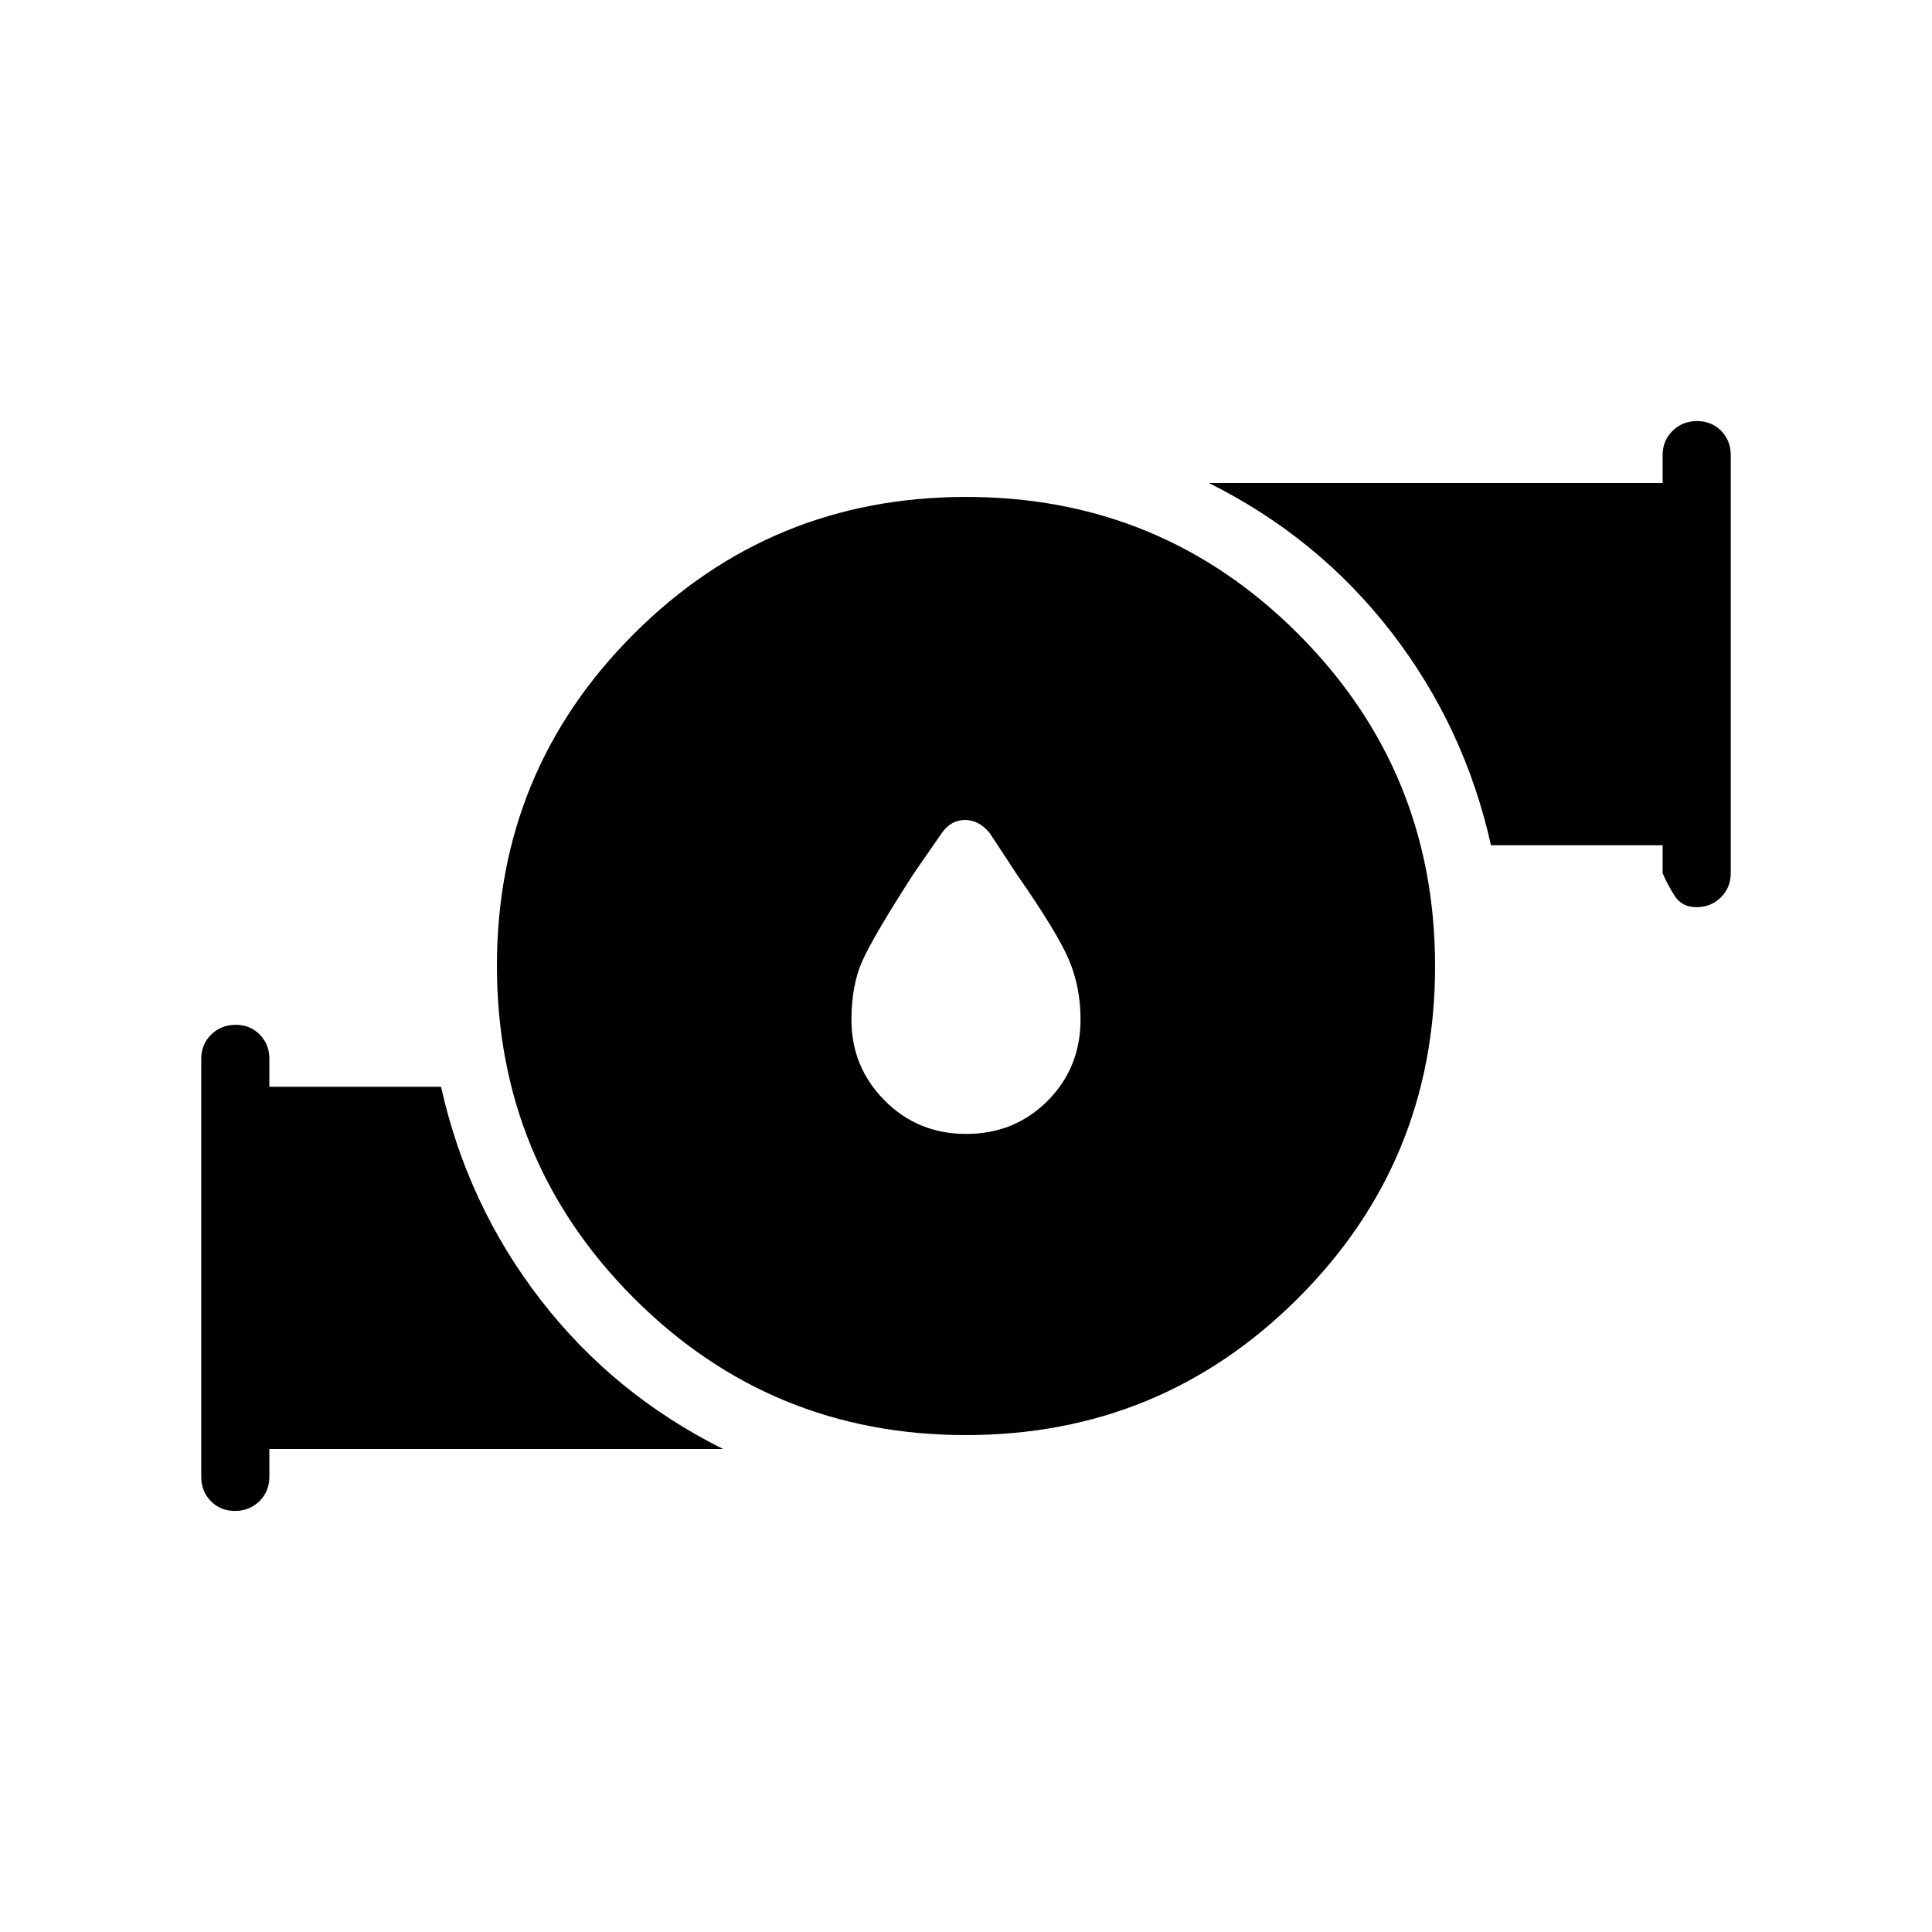 <svg xmlns="http://www.w3.org/2000/svg" height="40" viewBox="0 -960 960 960" width="40"><path d="M480.1-396.56q24.08 0 40.45-16.45 16.37-16.44 16.37-40.48 0-15.97-5.78-29.57-5.78-13.61-25.65-42.12l-13.62-20.74q-5.33-6.64-12.38-6.64-7.05 0-11.62 6.64l-14.11 20.38q-19.89 30.92-25.29 43.07-5.39 12.14-5.39 29.3 0 23.35 16.47 39.98 16.47 16.63 40.55 16.63Zm-.18 149.64q-97 0-165-68.09-68-68.08-68-165.07 0-97 68.09-165 68.08-68 165.07-68 97 0 165 68.09 68 68.08 68 165.07 0 97-68.09 165-68.08 68-165.07 68Zm346.23-279.23V-540h-85.3q-13.08-58.77-49.47-105.85Q655-692.92 600.69-720h225.46v-13.85q0-7.19 4.91-12.05 4.91-4.87 12.17-4.87t12.01 4.87q4.76 4.86 4.76 12.05v207.7q0 7.19-4.91 12.05-4.91 4.87-12.17 4.87-7.18 0-10.78-5.61-3.6-5.61-5.99-11.31ZM100-226.15v-207.7q0-7.19 4.91-12.05 4.91-4.87 12.17-4.87 7.25 0 12.01 4.87 4.76 4.86 4.76 12.05V-420h85.3q13.08 58.77 49.47 105.85Q305-267.08 359.31-240H133.85v13.85q0 7.19-4.91 12.05-4.91 4.87-12.17 4.87t-12.01-4.87q-4.76-4.86-4.76-12.05Z"/></svg>